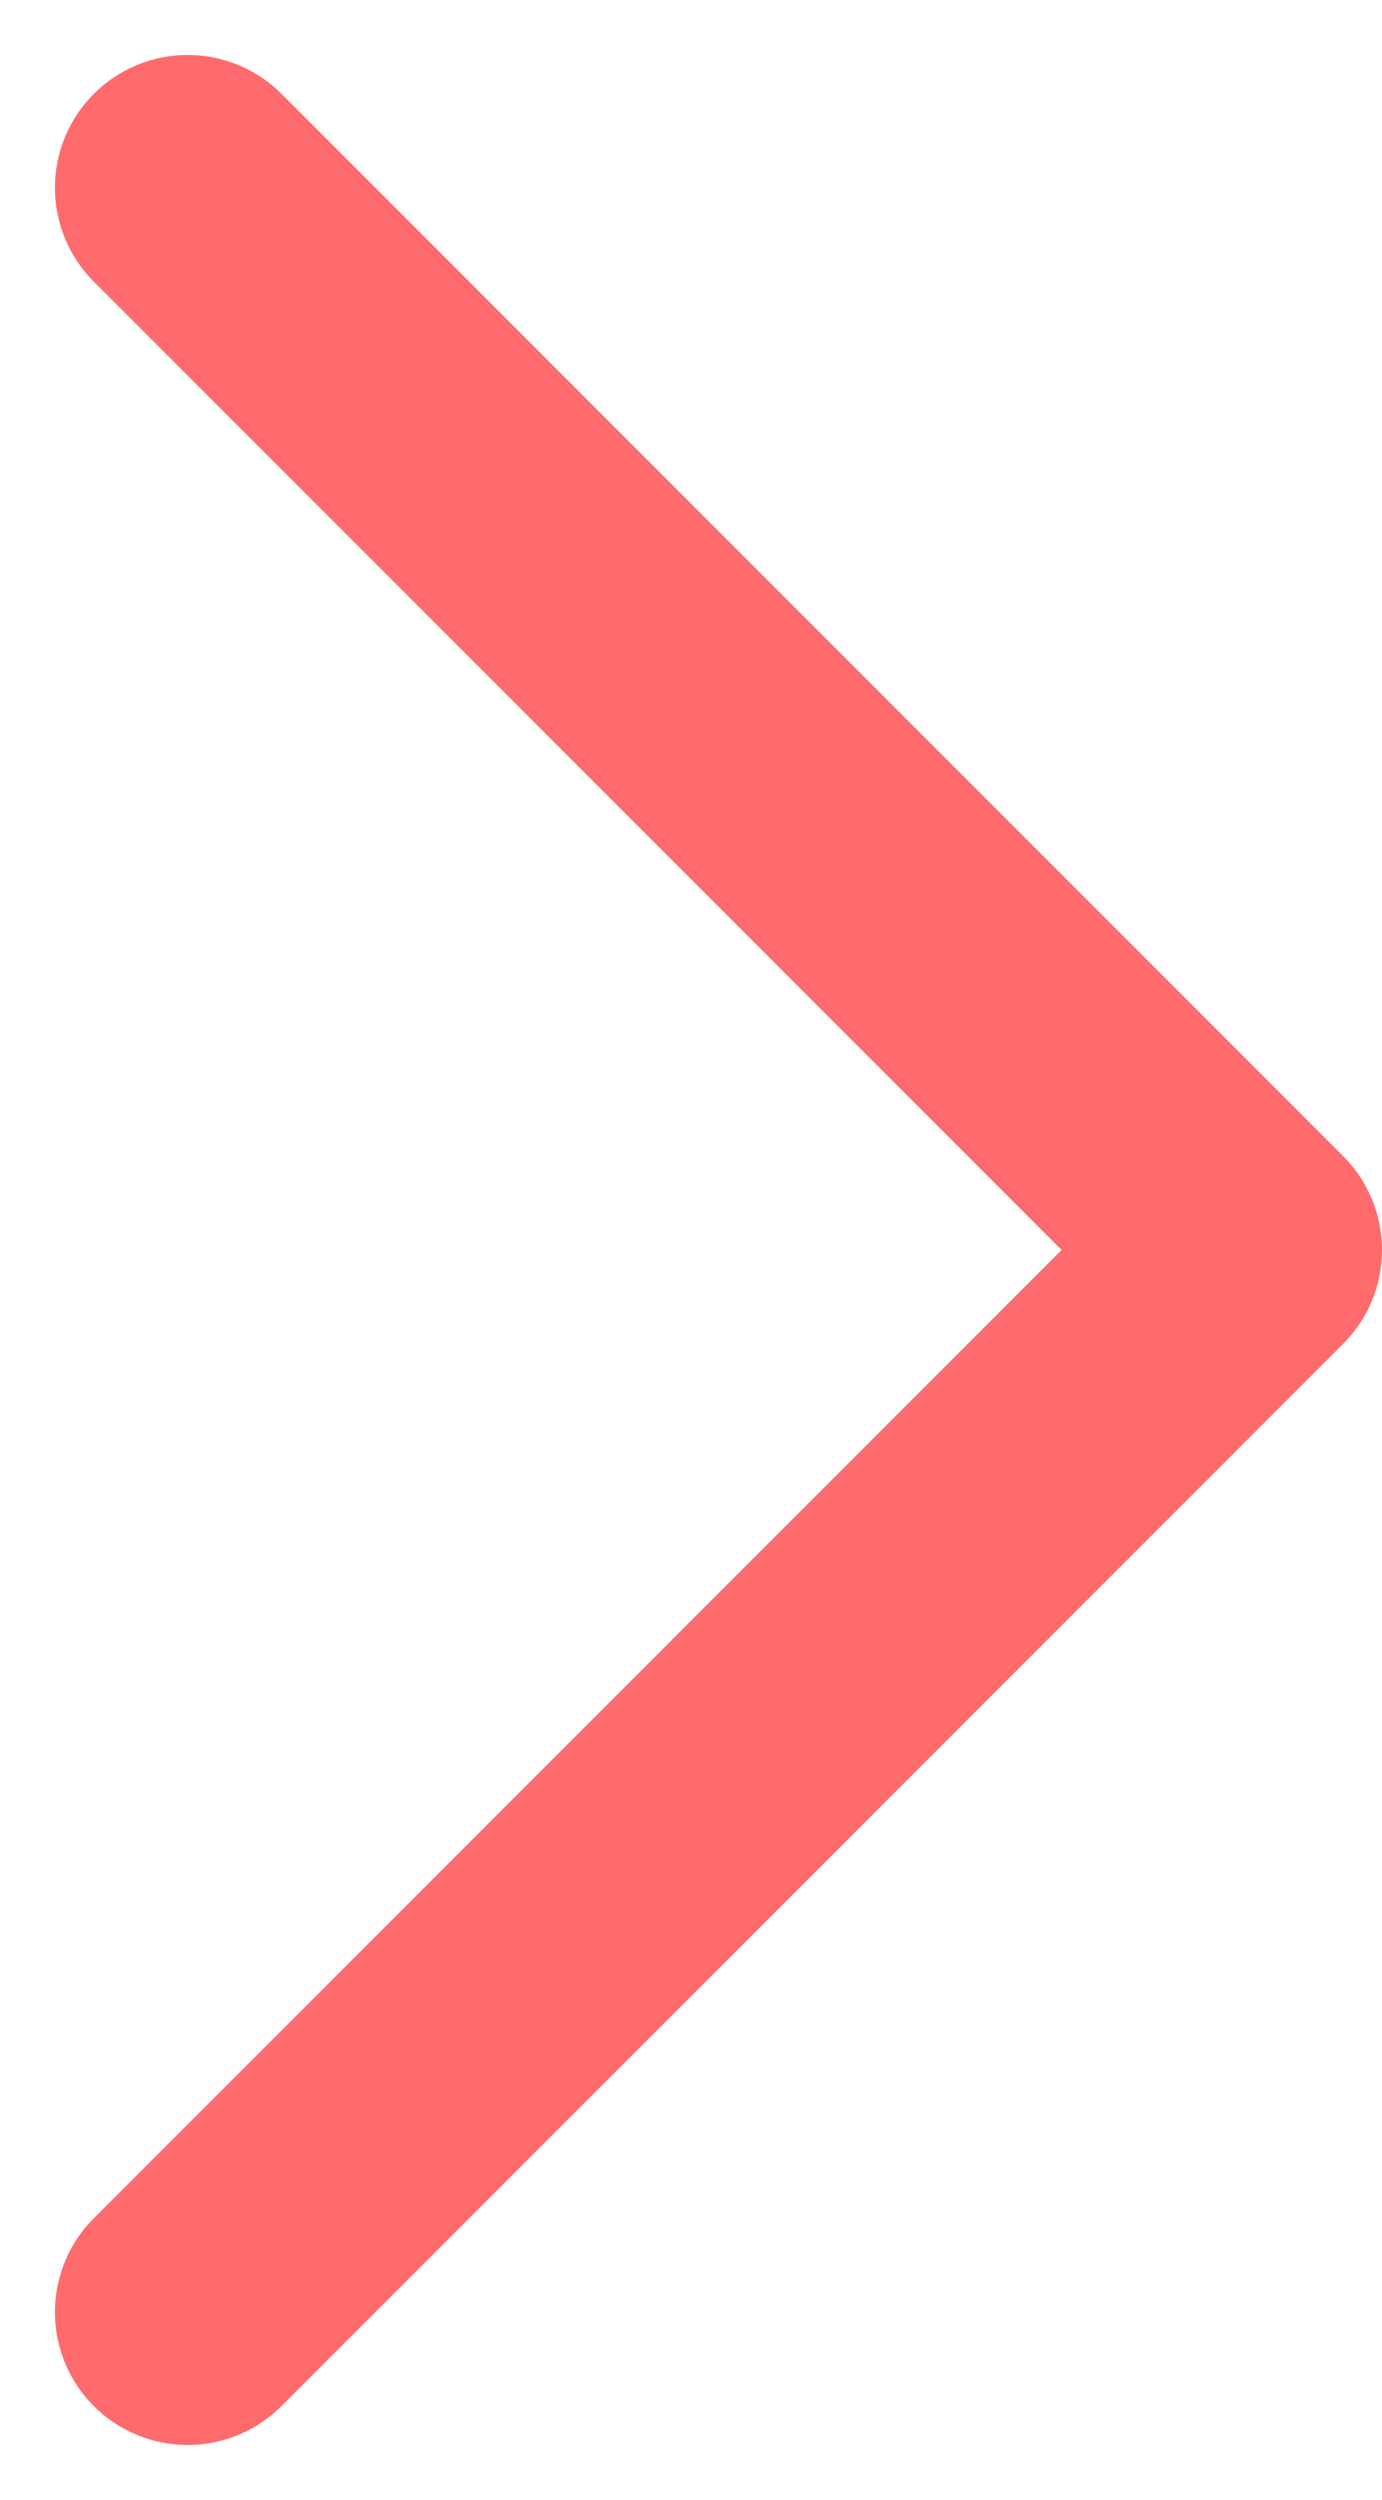 <svg xmlns="http://www.w3.org/2000/svg" width="5.207" height="9.414" viewBox="0 0 5.207 9.414">
  <path id="right-arrow-orange" d="M1455.982,655.413l4-4-4-4" transform="translate(-1455.275 -646.706)" fill="none" stroke="#ff6b6c" stroke-linecap="round" stroke-linejoin="round" stroke-width="1"/>
</svg>
